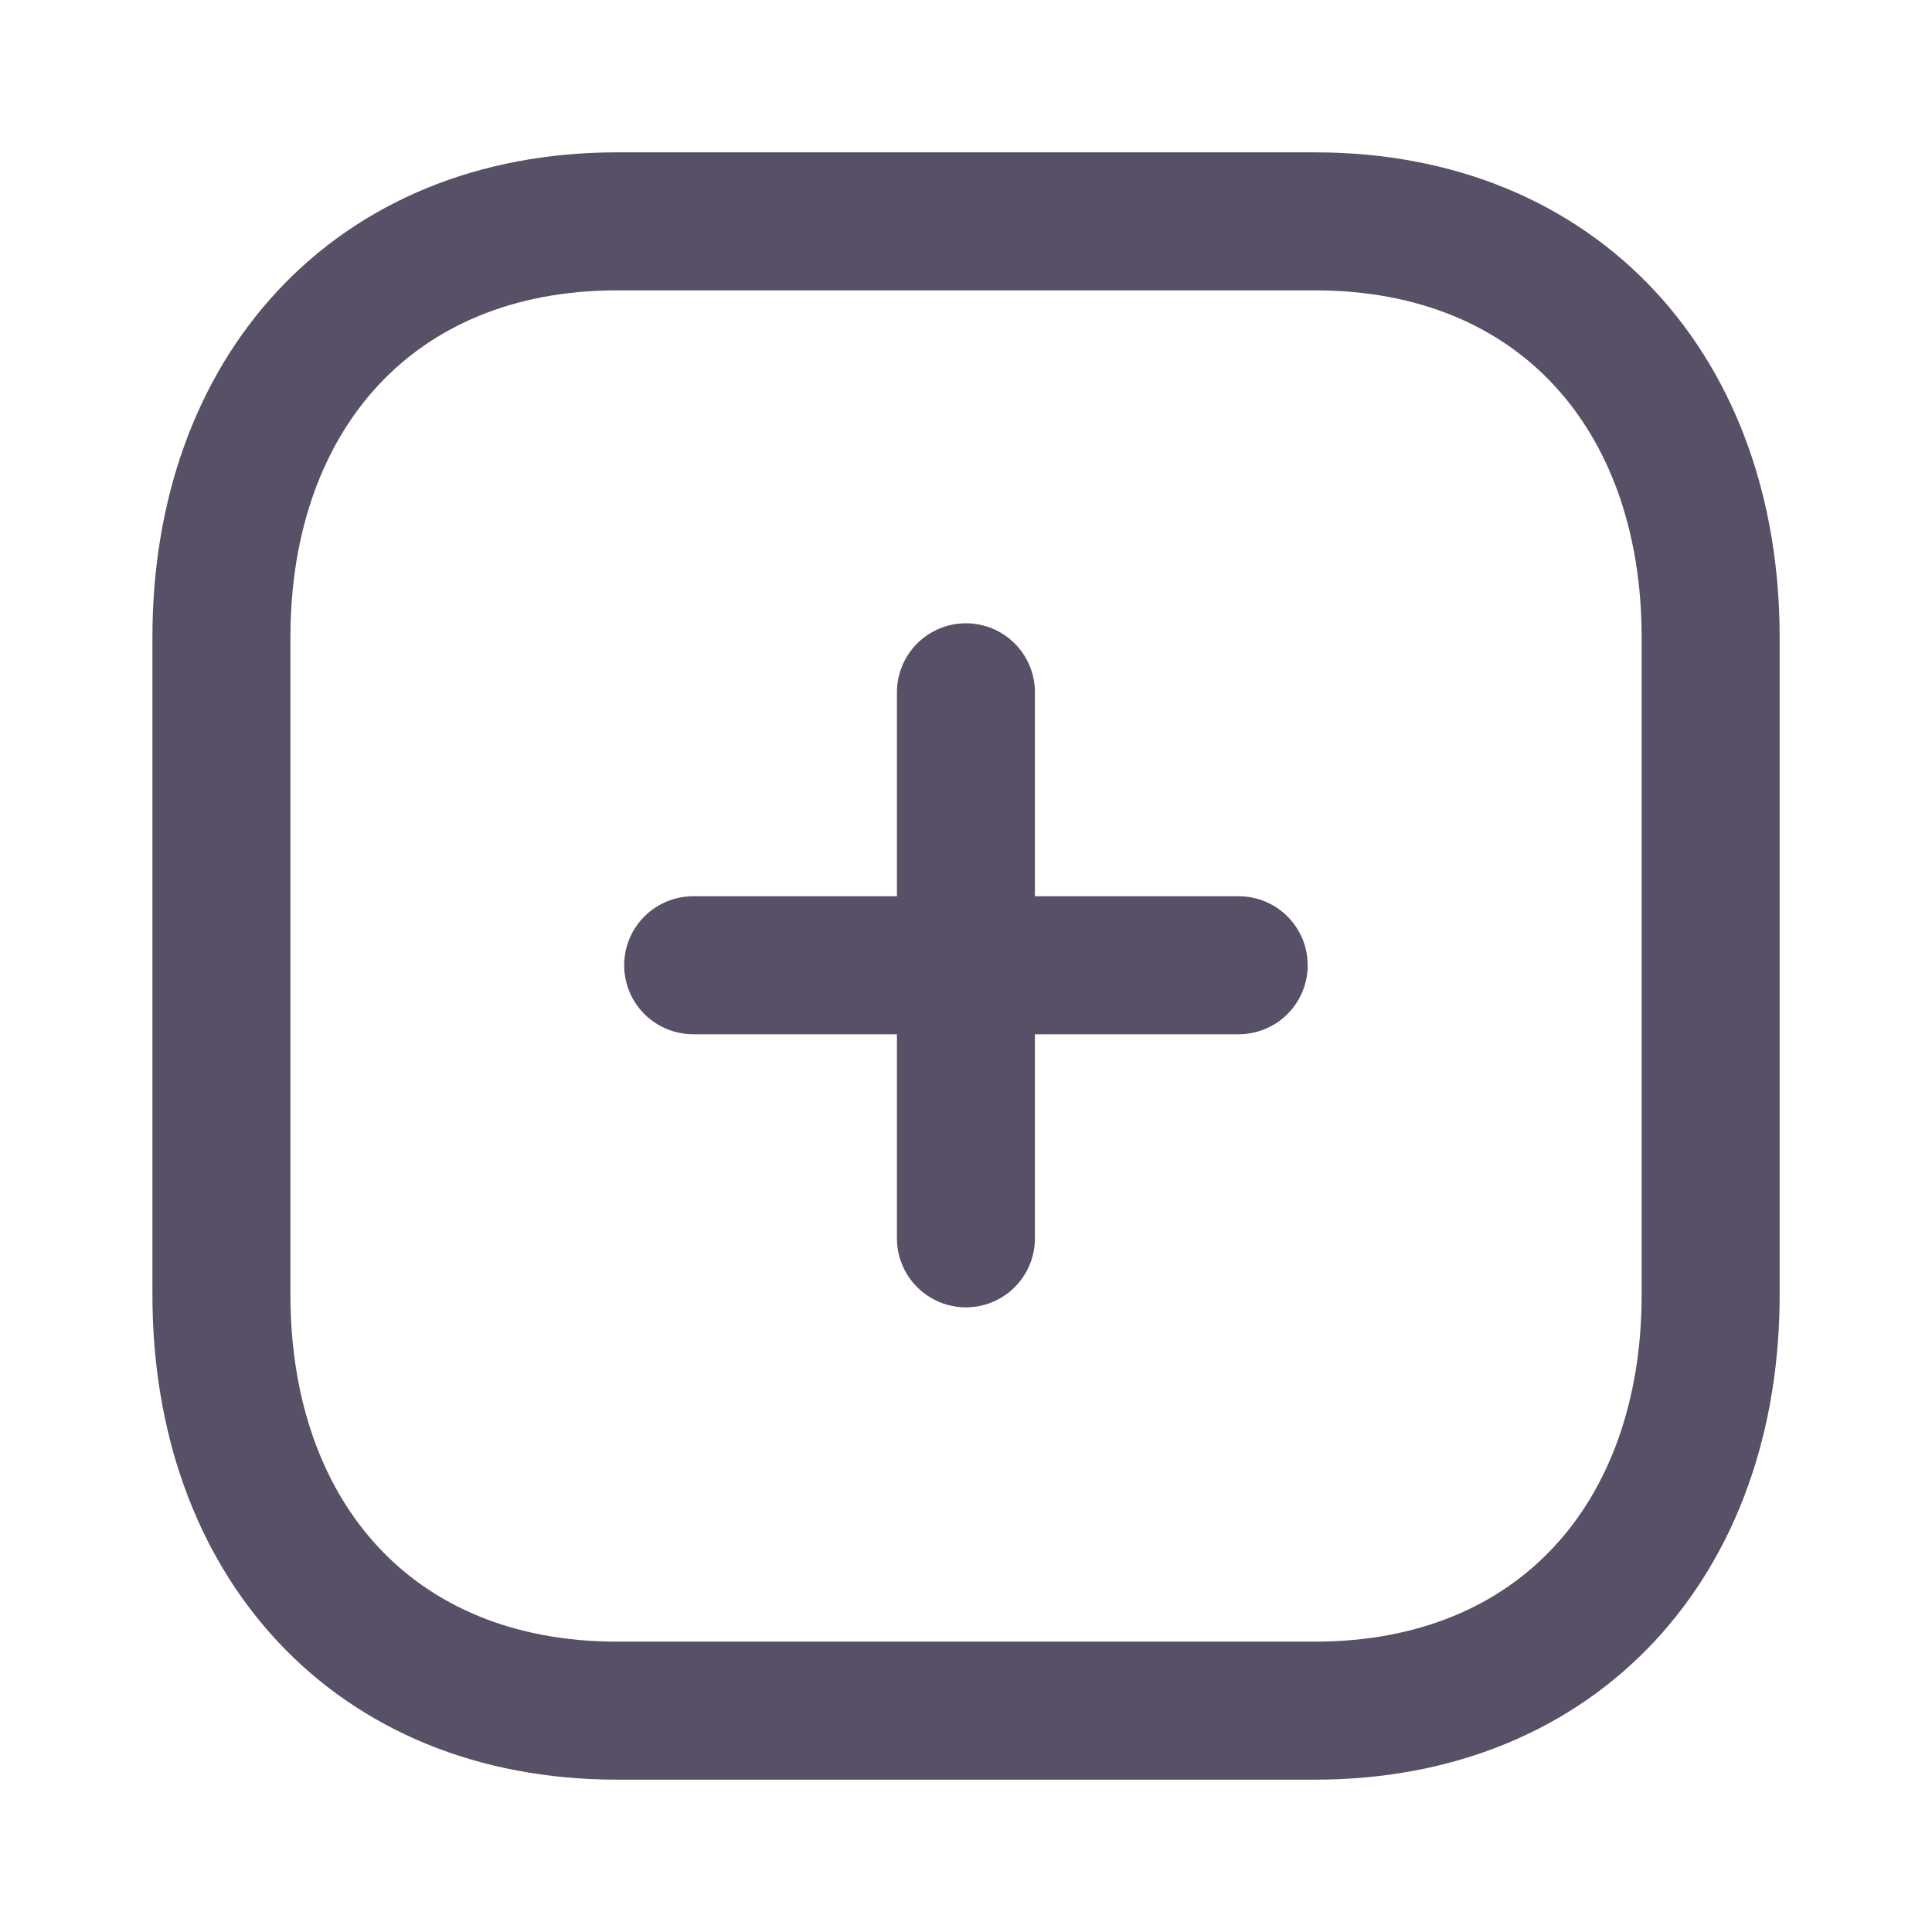 <svg width="28" height="28" viewBox="0 0 28 28" fill="none" xmlns="http://www.w3.org/2000/svg">
<path d="M17.952 13.989H10.046" stroke="#575066" stroke-width="2" stroke-linecap="round" stroke-linejoin="round"/>
<path d="M13.999 17.947L13.999 10.033" stroke="#575066" stroke-width="2" stroke-linecap="round" stroke-linejoin="round"/>
<path fill-rule="evenodd" clip-rule="evenodd" d="M19.057 3.208H8.943C5.419 3.208 3.209 5.704 3.209 9.236V18.765C3.209 22.296 5.408 24.792 8.943 24.792H19.056C22.592 24.792 24.792 22.296 24.792 18.765V9.236C24.792 5.704 22.592 3.208 19.057 3.208Z" stroke="#575066" stroke-width="2" stroke-linecap="round" stroke-linejoin="round"/>
</svg>
